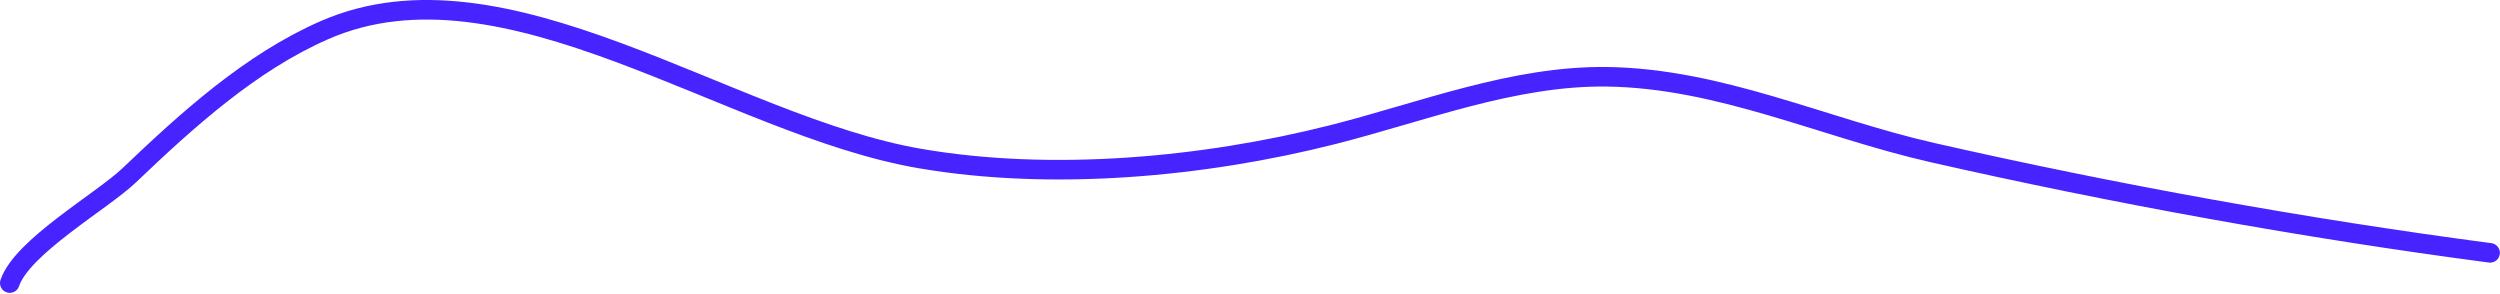 <?xml version="1.0" encoding="UTF-8" standalone="no"?><!DOCTYPE svg PUBLIC "-//W3C//DTD SVG 1.1//EN" "http://www.w3.org/Graphics/SVG/1.1/DTD/svg11.dtd"><svg width="100%" height="100%" viewBox="0 0 1471 173" version="1.1" xmlns="http://www.w3.org/2000/svg" xmlns:xlink="http://www.w3.org/1999/xlink" xml:space="preserve" xmlns:serif="http://www.serif.com/" style="fill-rule:evenodd;clip-rule:evenodd;stroke-linecap:round;stroke-linejoin:round;stroke-miterlimit:1.5;"><path d="M5.755,166.562c7.114,-21.342 54.28,-48.149 70.324,-63.453c33.955,-32.388 71.406,-66.415 114.915,-85.412c106.328,-46.425 237.168,56.138 350.271,75.578c77.752,13.363 166.809,5.187 242.765,-14.011c52.688,-13.317 106.319,-34.799 161.394,-34.084c66.625,0.865 127.542,30.04 191.571,44.592c106.911,24.298 219.565,44.716 328.177,59.007" style="fill:none;stroke:#4723ff;stroke-width:11.51px;"/></svg>